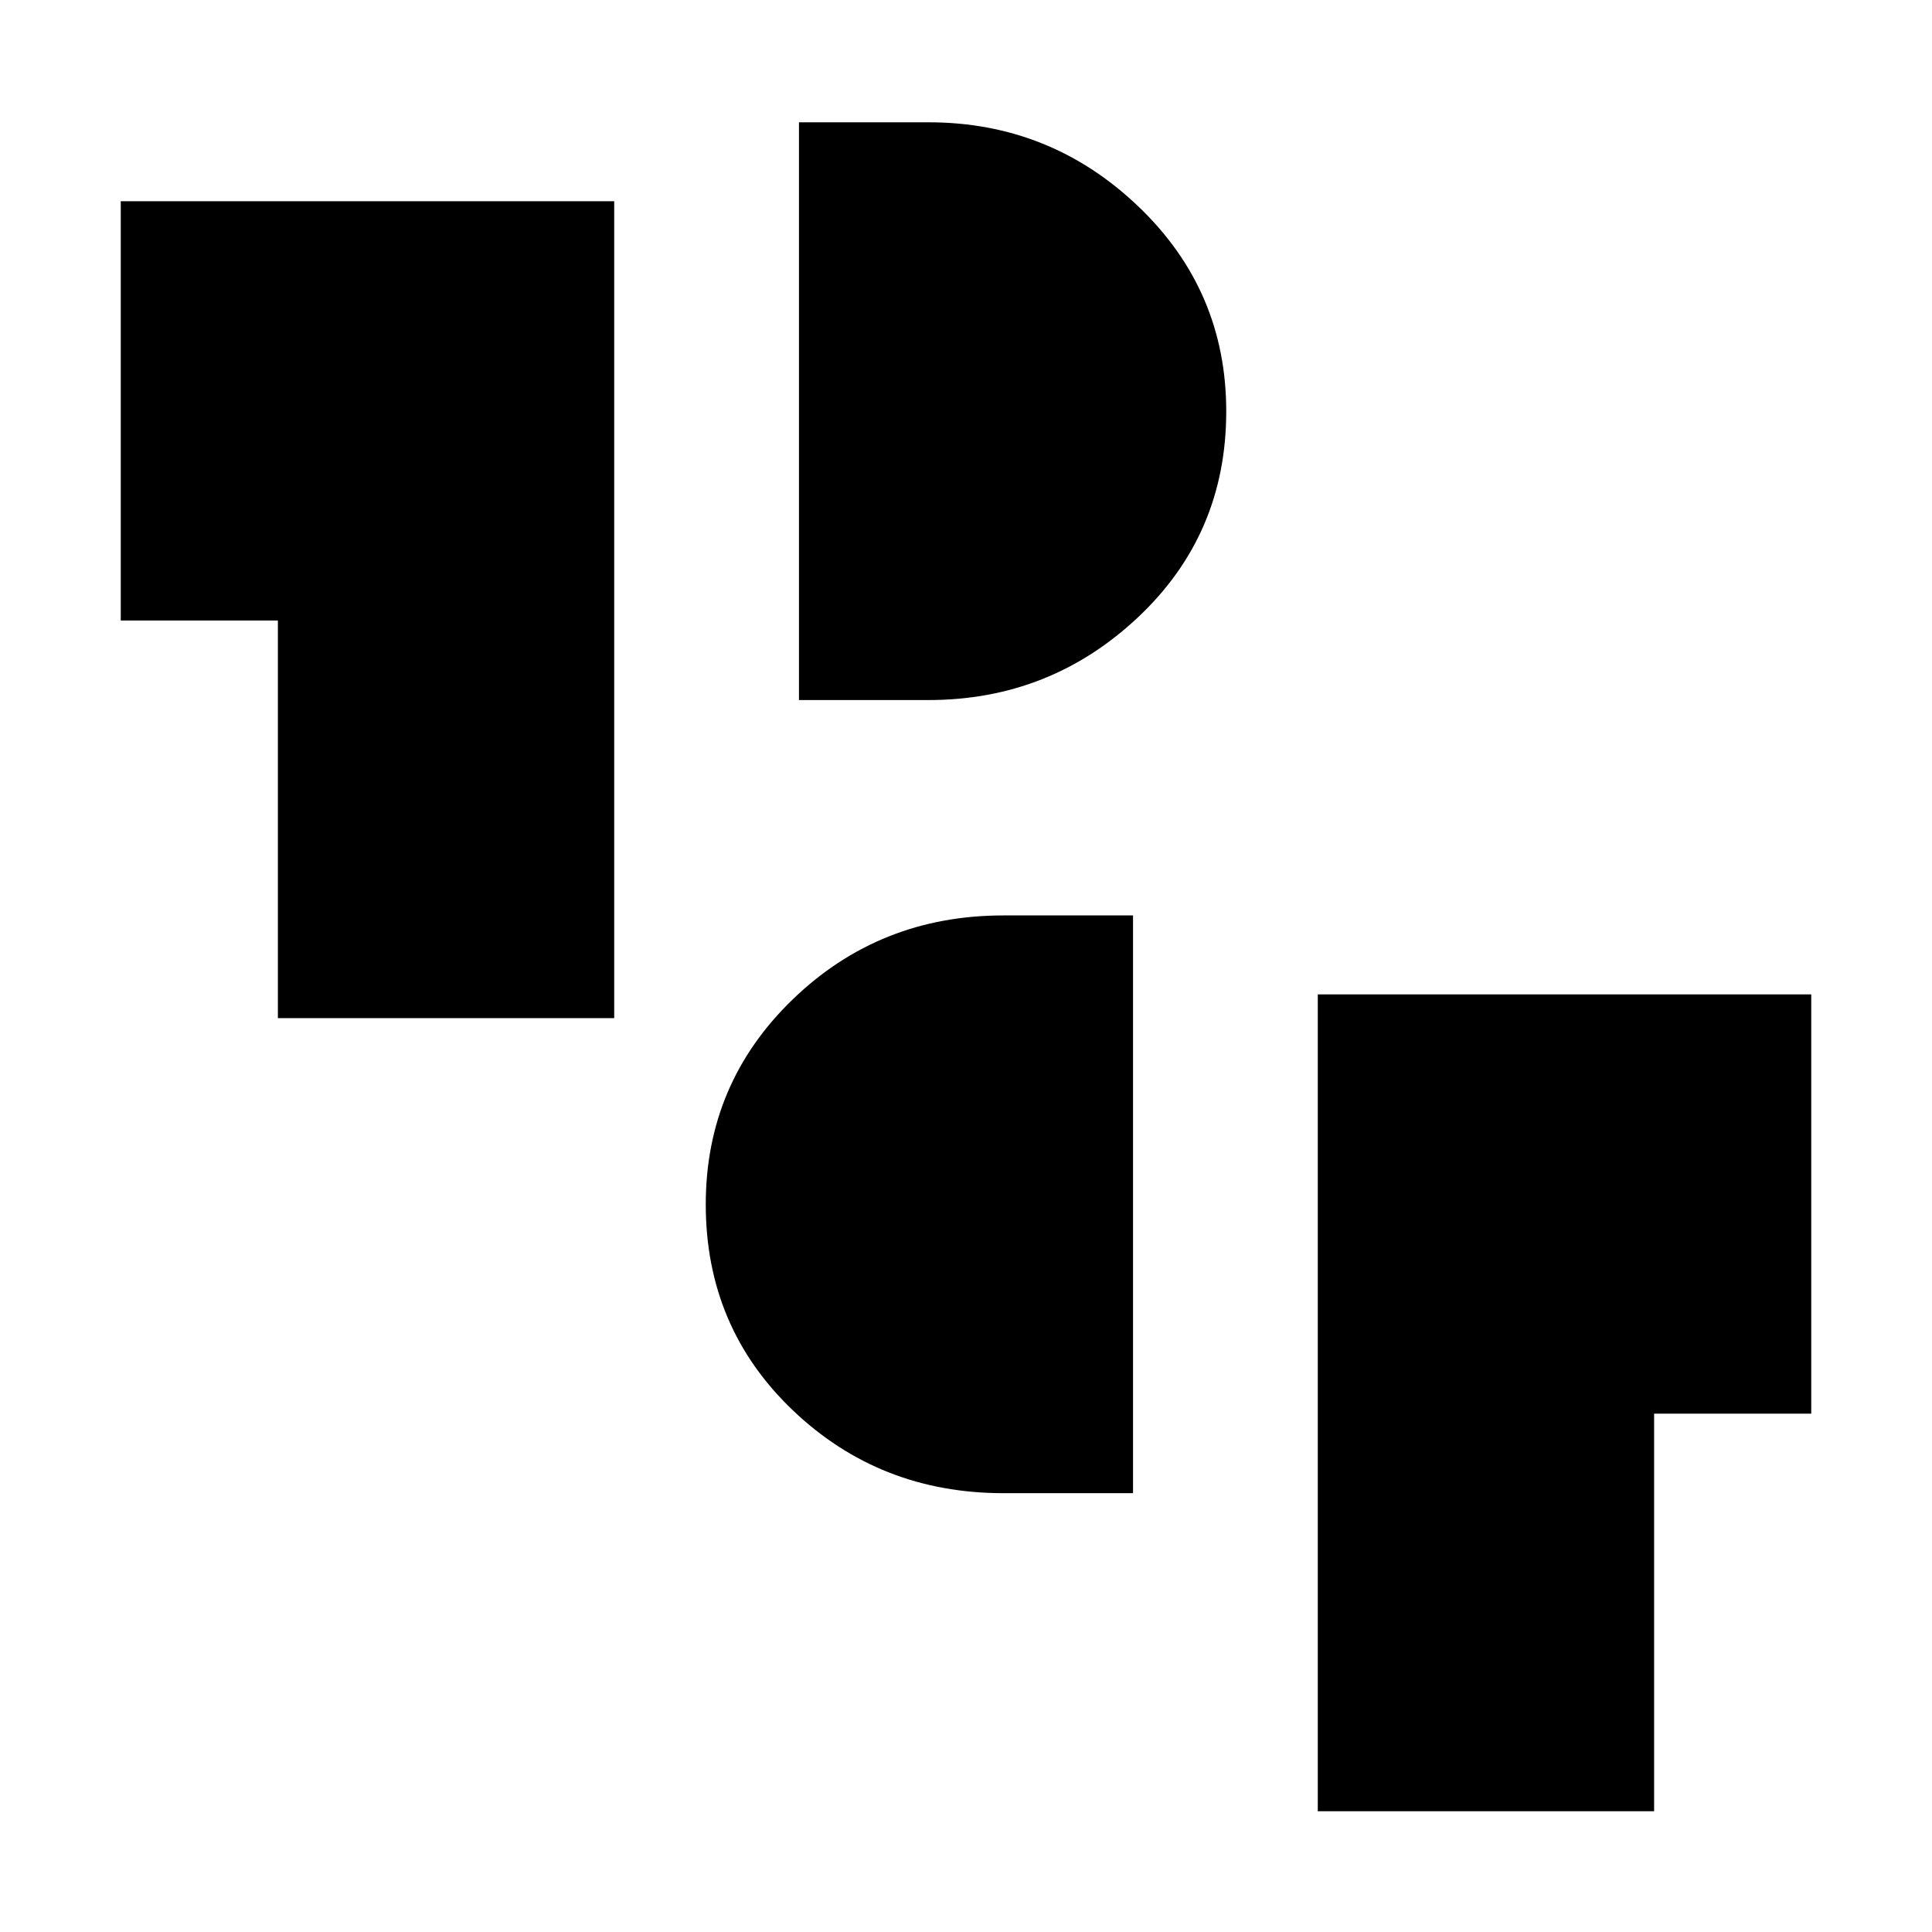 <svg xmlns="http://www.w3.org/2000/svg" height="40" viewBox="0 -960 960 960" width="40"><path d="M654.8-60v-405.9H900v208.33h-78.08V-60H654.8ZM498.62-218.05q-61.58 0-104.75-41.26-43.18-41.25-43.18-102.23 0-60.09 43.18-101.84 43.17-41.75 104.75-41.75H563v287.08h-64.38ZM138.08-454.1v-197.57H60V-860h245.2v405.9H138.08ZM397-612.15v-287.08h64.38q60.44 0 104.18 41.74 43.75 41.74 43.75 101.89 0 61.04-43.75 102.24-43.74 41.21-104.18 41.21H397Z"/></svg>